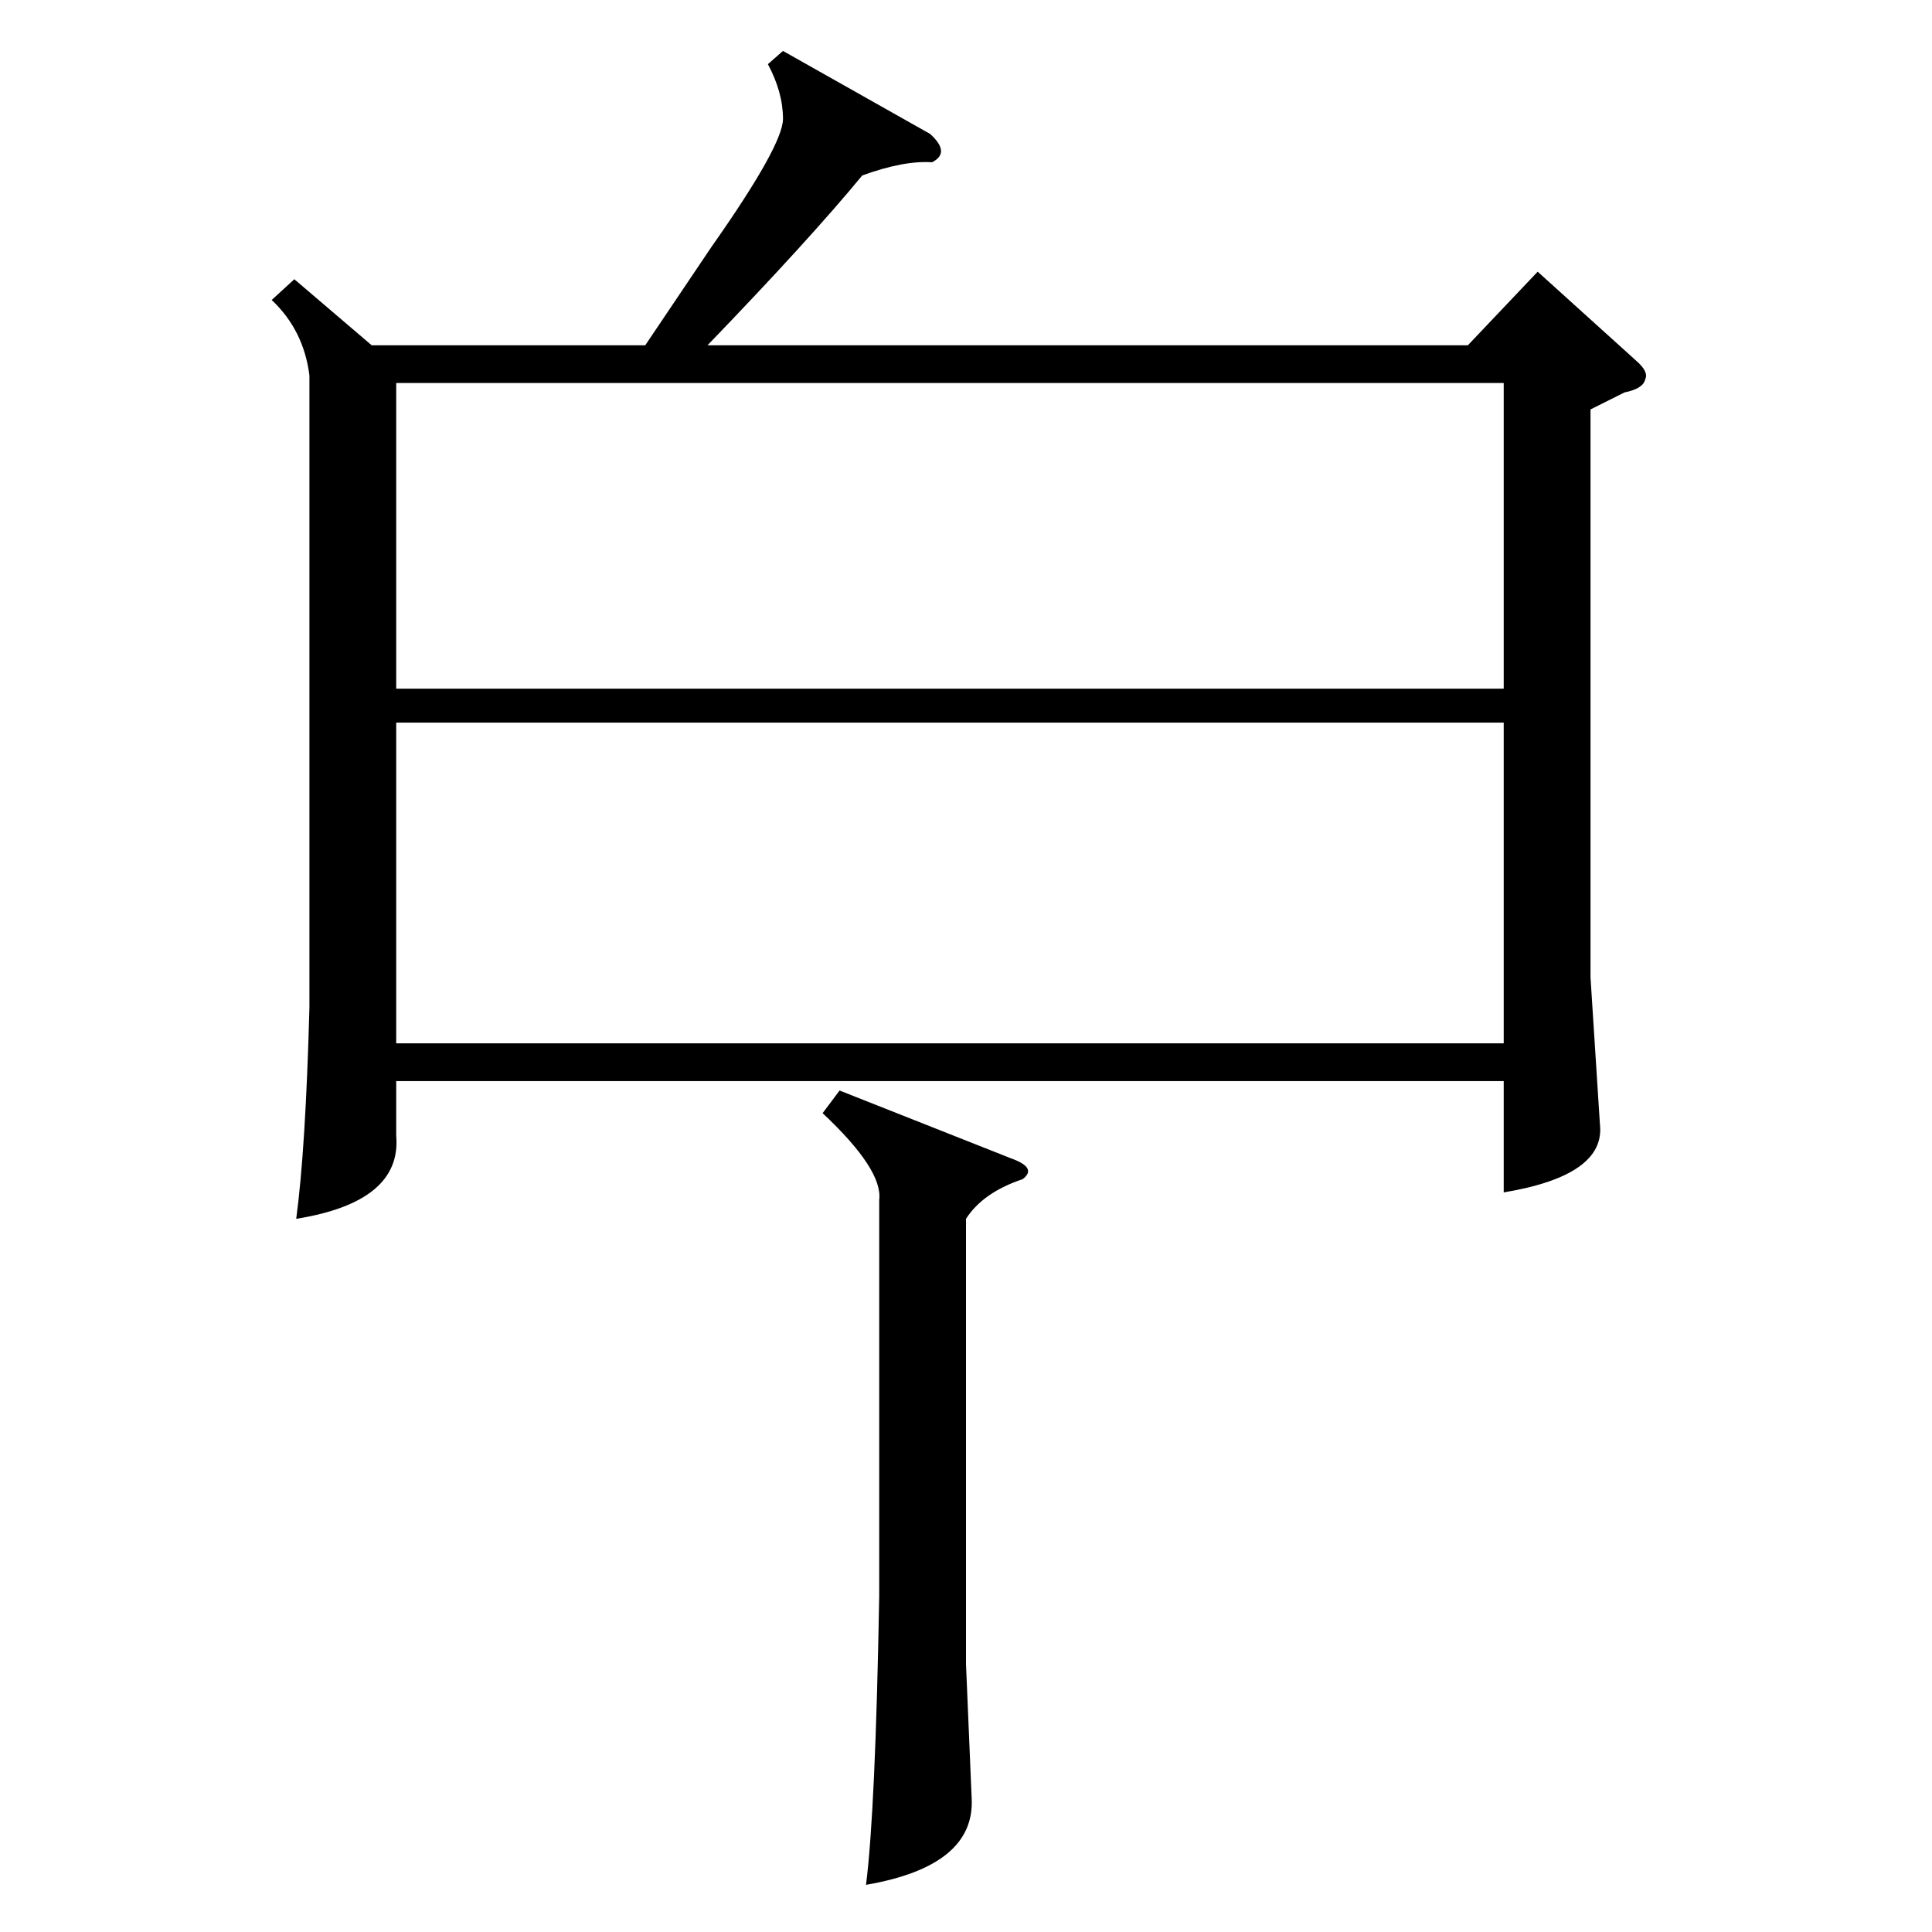 <?xml version="1.0" standalone="no"?>
<!DOCTYPE svg PUBLIC "-//W3C//DTD SVG 1.1//EN" "http://www.w3.org/Graphics/SVG/1.1/DTD/svg11.dtd" >
<svg xmlns="http://www.w3.org/2000/svg" xmlns:xlink="http://www.w3.org/1999/xlink" version="1.1" viewBox="0 -205 1024 1024">
  <g transform="matrix(1 0 0 -1 0 819)">
   <path fill="currentColor"
d="M415 997l78 -44q11 -10 1 -15q-15 1 -37 -7q-28 -34 -82 -90h403l37 39l52 -47q7 -6 5 -10q-1 -5 -11 -7l-18 -9v-301l5 -78q3 -27 -51 -36v59h-587v-29q3 -35 -53 -44q5 37 7 112v335q-3 24 -20 40l12 11l41 -35h145l35 52q38 54 38 68t-8 29zM797 641h-587v-170h587
v170zM210 659h587v162h-587v-162zM445 446l91 -36q14 -5 6 -11q-21 -7 -30 -21v-236l3 -71q2 -36 -56 -46q5 39 7 153v210q2 16 -30 46z" />
  </g>

</svg>
